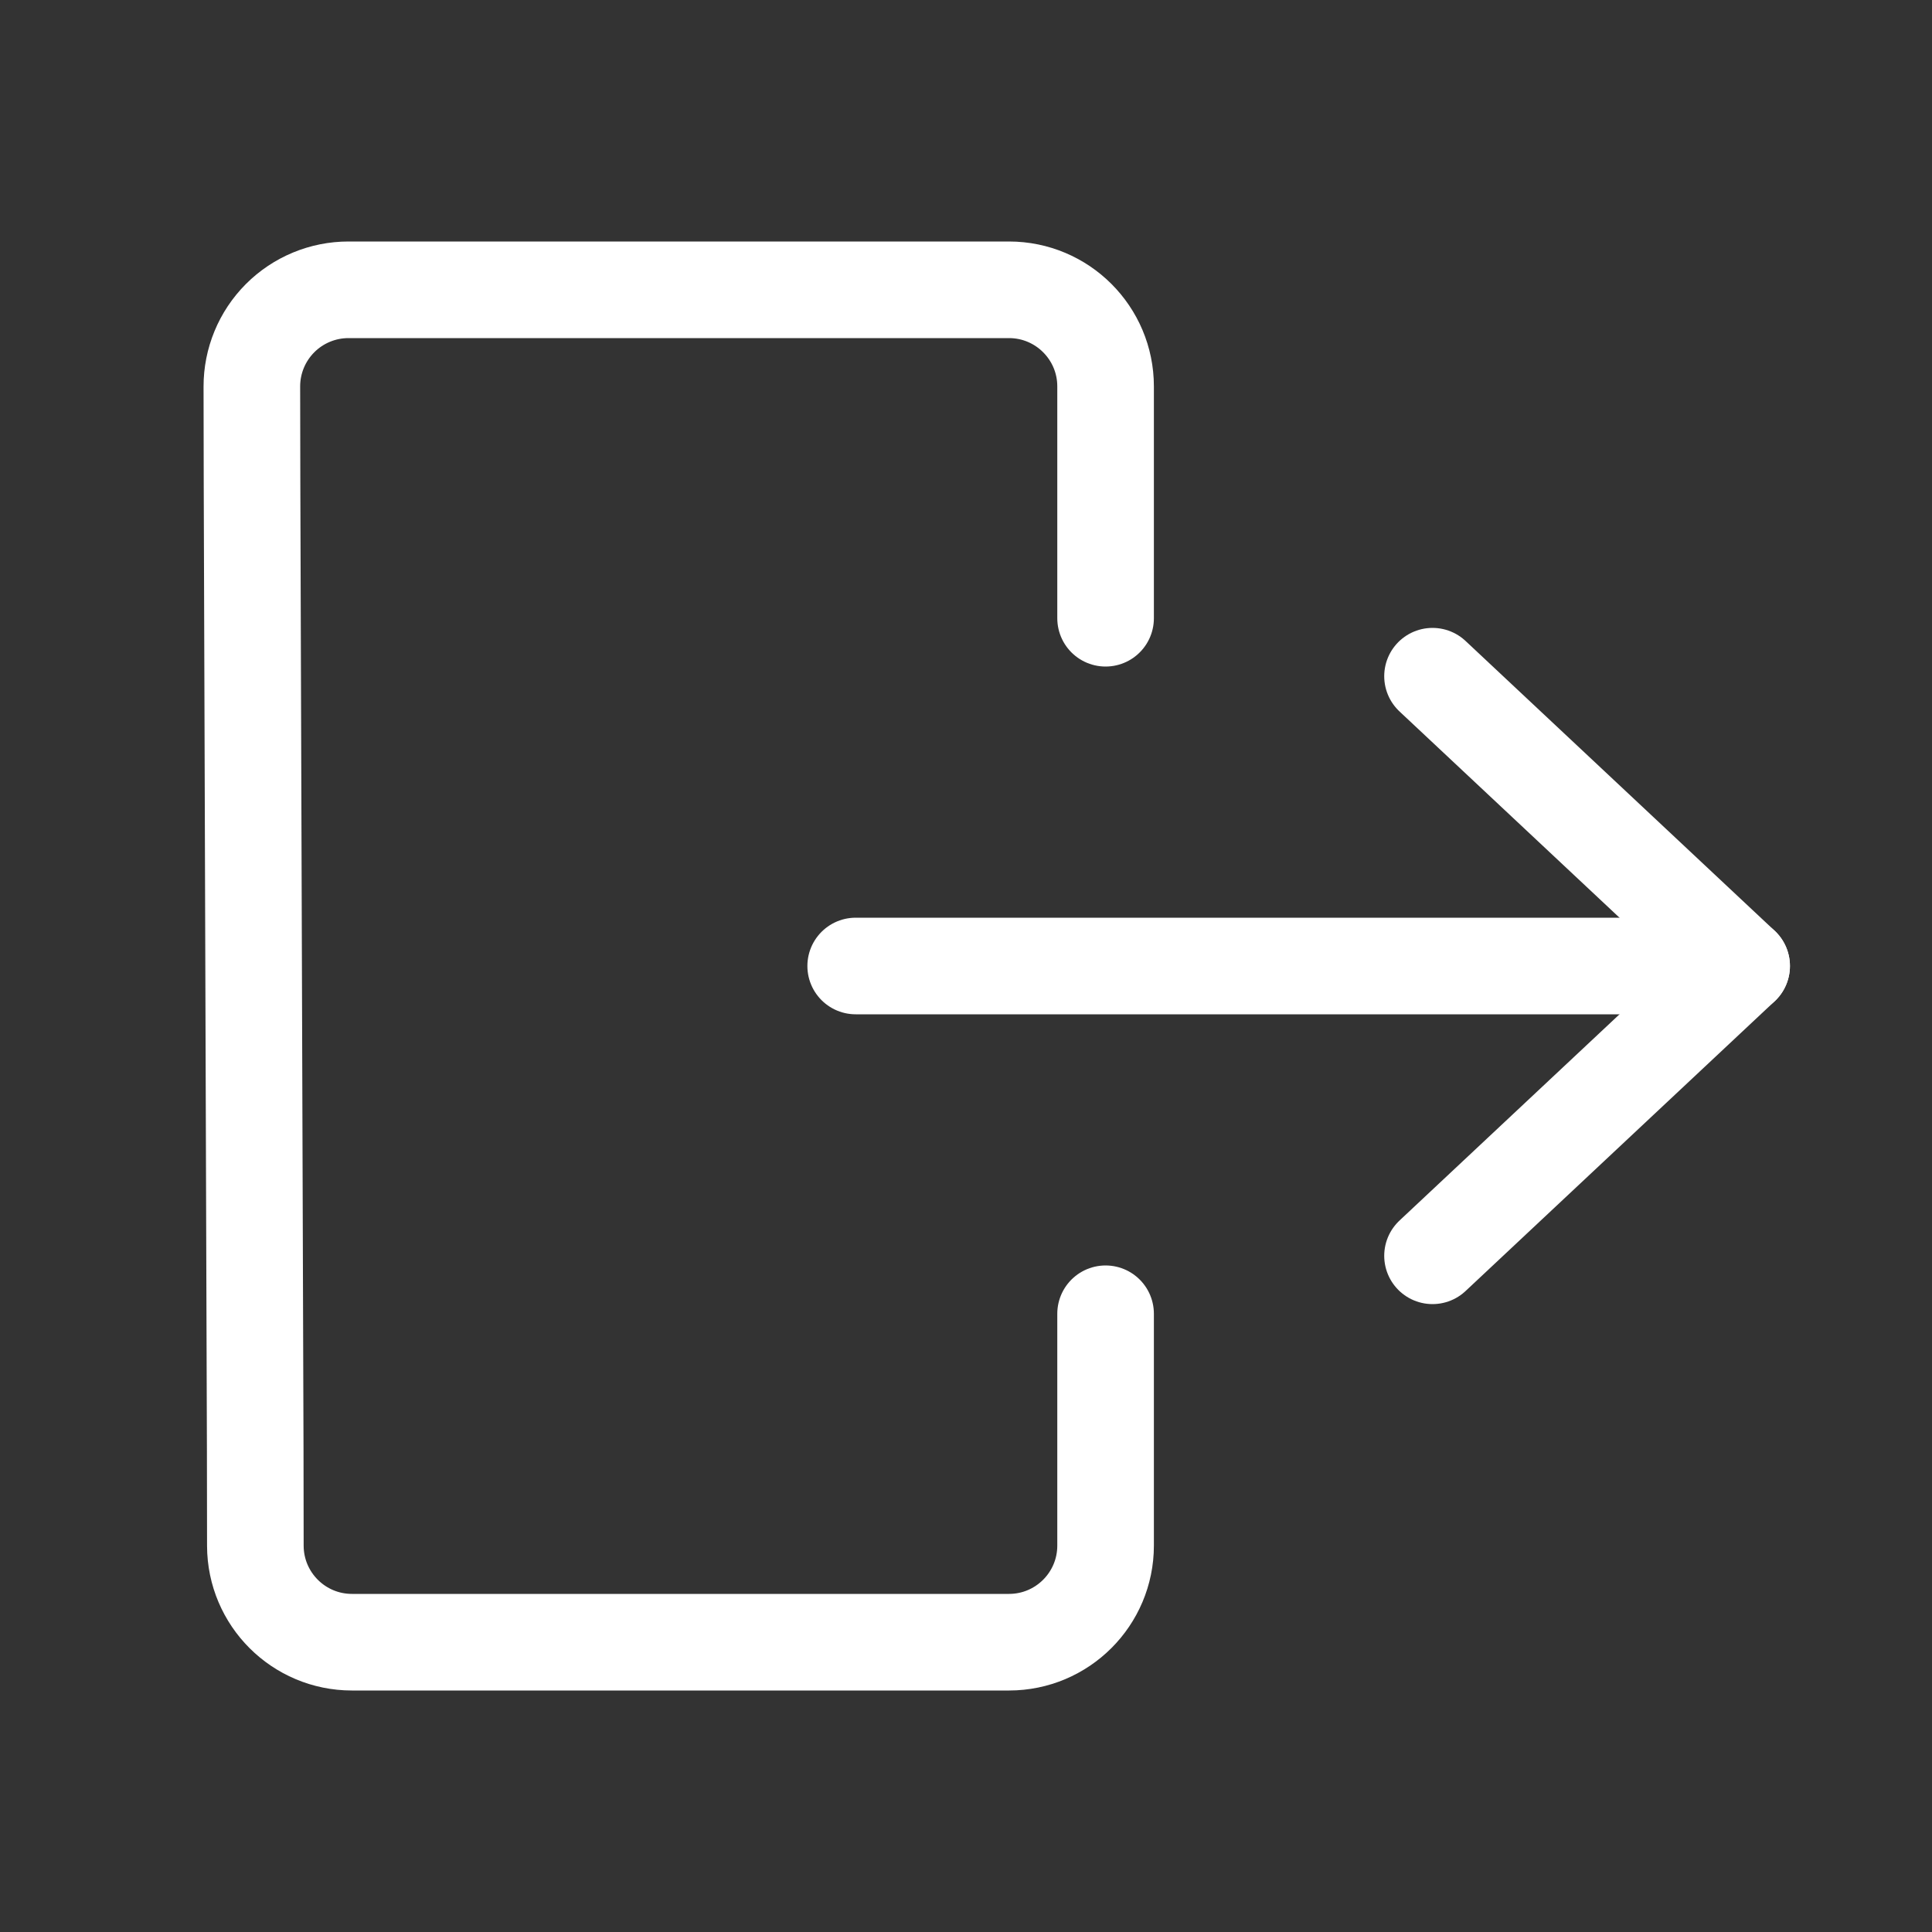 <?xml version="1.0" encoding="UTF-8" standalone="no"?><!DOCTYPE svg PUBLIC "-//W3C//DTD SVG 1.1//EN" "http://www.w3.org/Graphics/SVG/1.1/DTD/svg11.dtd"><svg width="100%" height="100%" viewBox="0 0 100 100" version="1.1" xmlns="http://www.w3.org/2000/svg" xmlns:xlink="http://www.w3.org/1999/xlink" xml:space="preserve" xmlns:serif="http://www.serif.com/" style="fill-rule:evenodd;clip-rule:evenodd;stroke-linecap:round;stroke-linejoin:round;stroke-miterlimit:1.5;"><rect x="0" y="0" width="100" height="100" fill="#333333" stroke="none"/><g><path d="M57.225,32l0,-7l0,-5c0,-2.761 -2.239,-5 -5,-5l-34.189,0c-1.327,0 -2.6,0.528 -3.538,1.467c-0.938,0.94 -1.464,2.214 -1.462,3.541c0.004,2.497 0.009,4.992 0.009,4.992l0.165,50c0,0 0.004,2.505 0.007,5.008c0.005,2.758 2.242,4.992 5,4.992l34.008,0c2.761,0 5,-2.239 5,-5l0,-5l0,-7" style="fill:none;stroke:#fff;stroke-width:5px;"/><g><path d="M74.147,35l16,15l-16,15" style="fill:none;stroke:#fff;stroke-width:5px;"/><path d="M44.29,50l45.857,0" style="fill:none;stroke:#fff;stroke-width:5px;"/></g></g></svg>